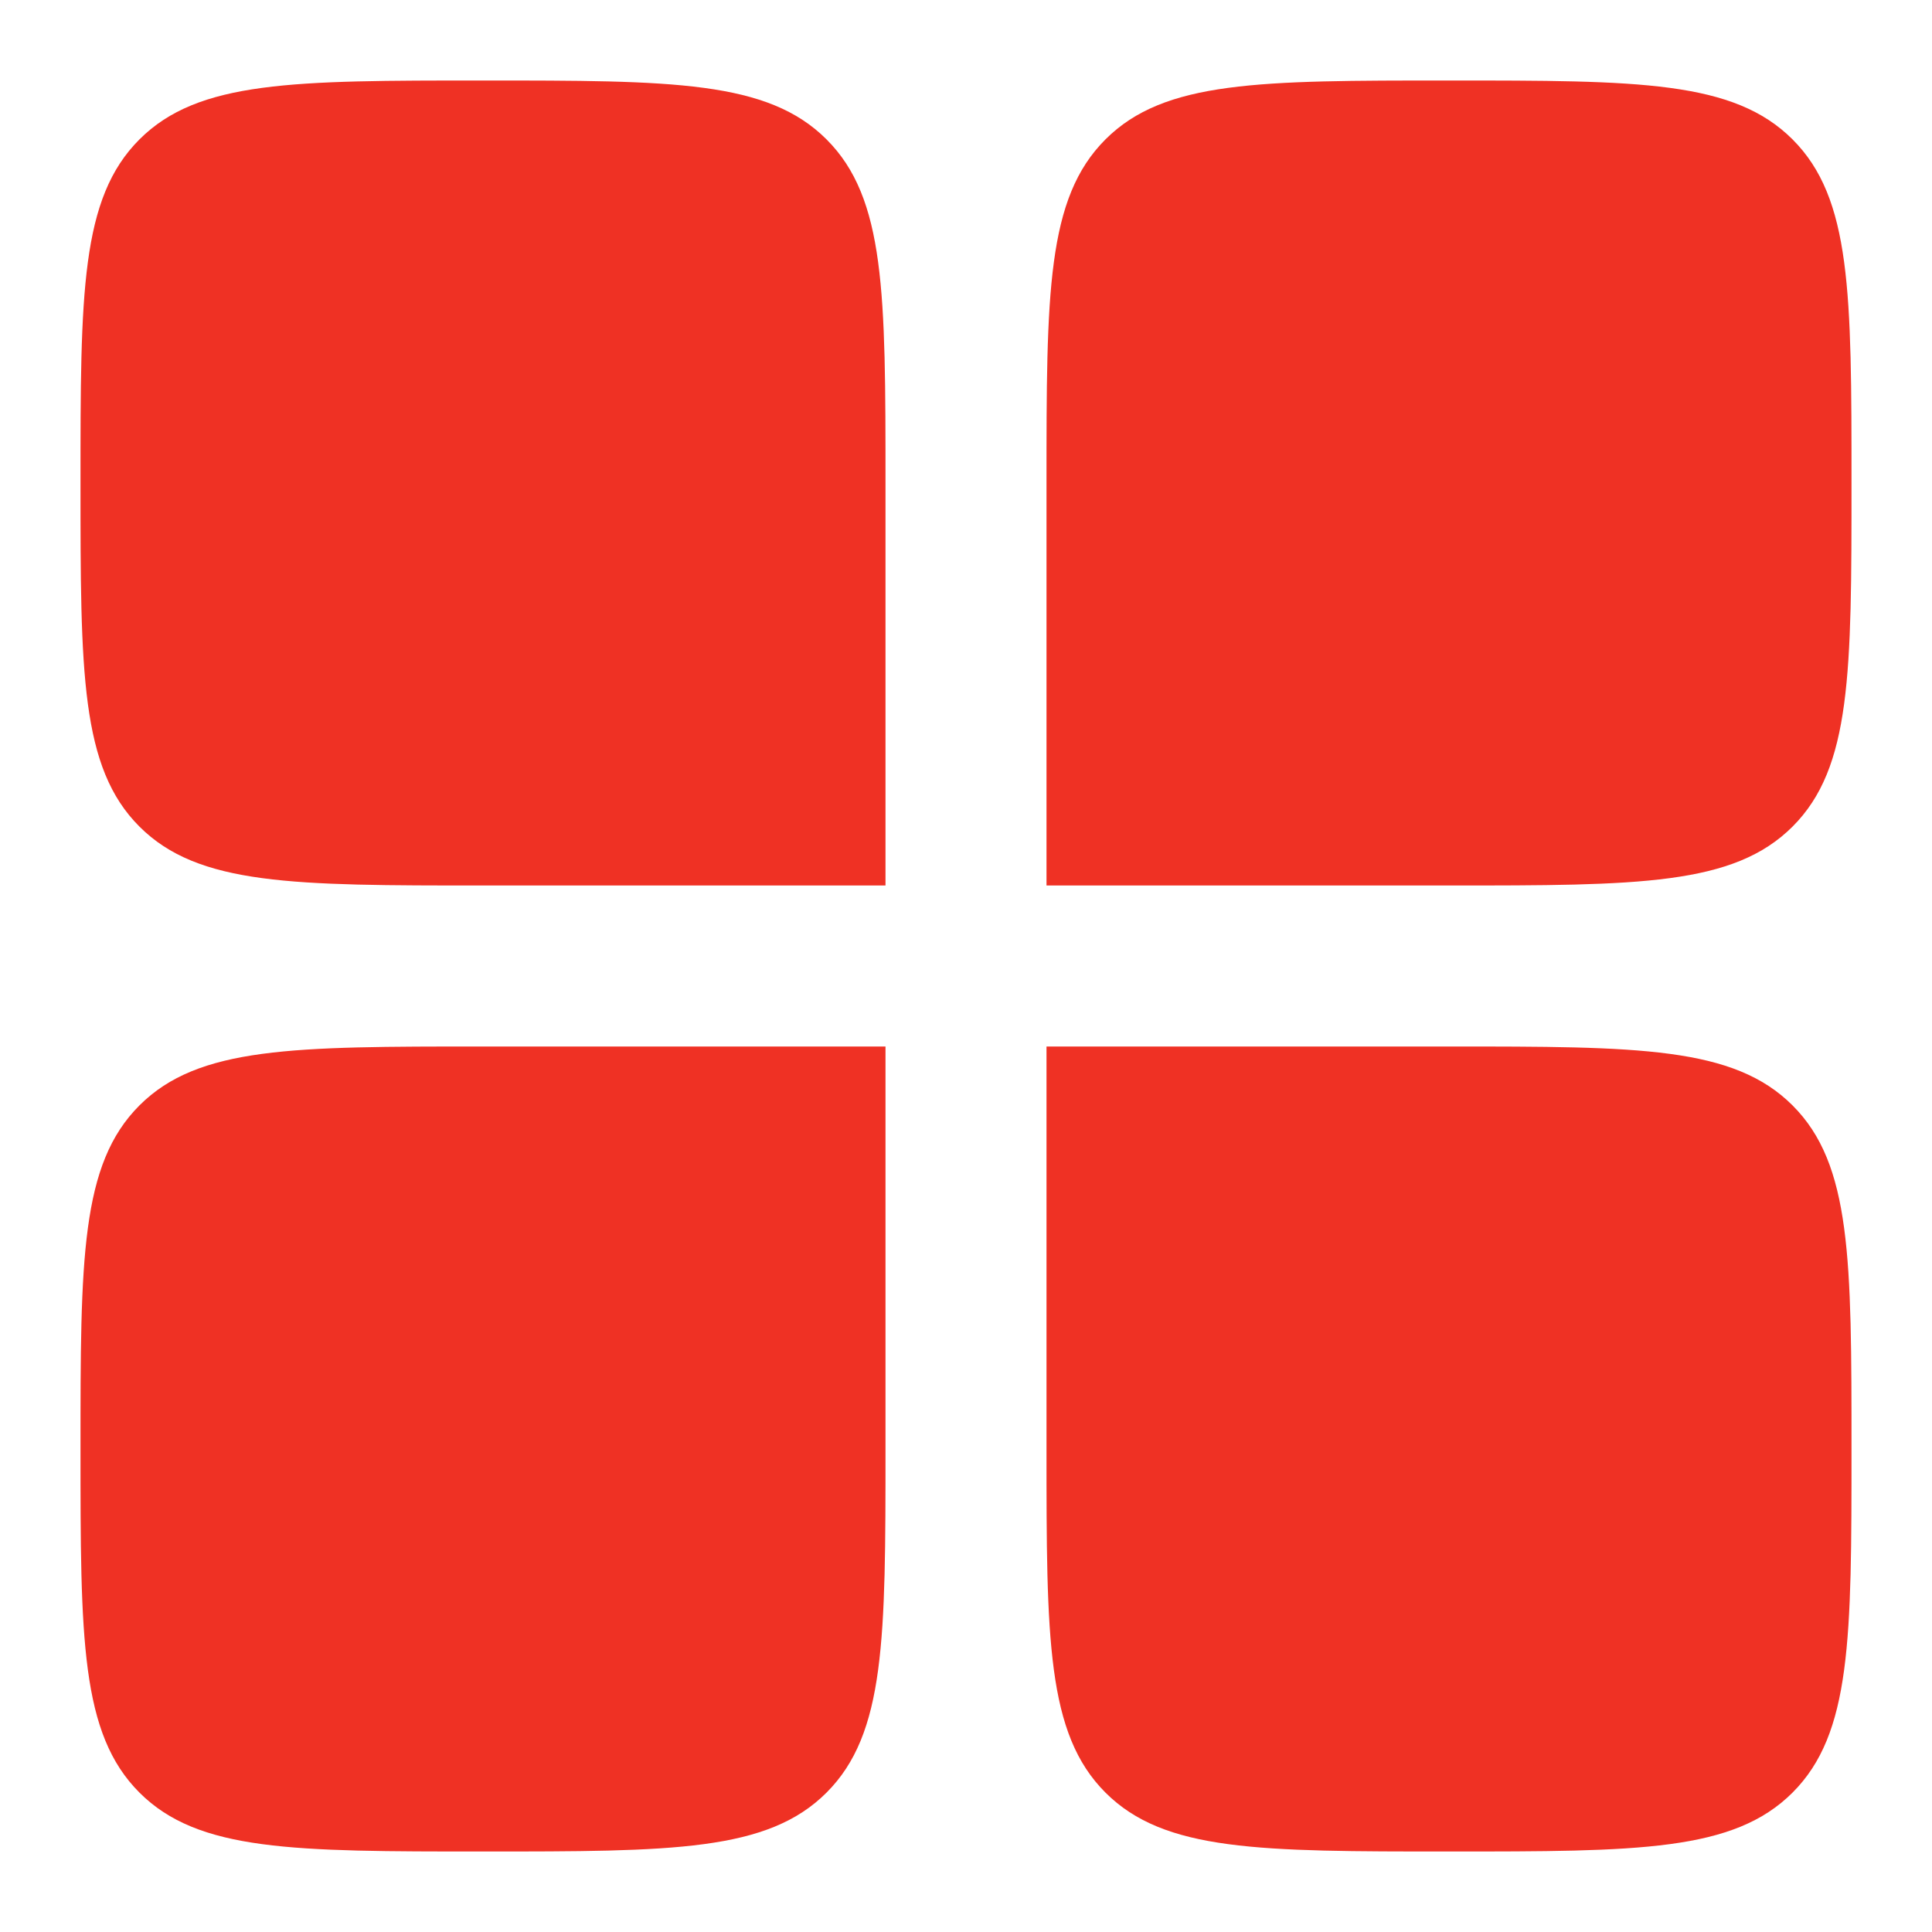 <svg width="24" height="24" viewBox="0 0 24 24" fill="none" xmlns="http://www.w3.org/2000/svg"><rect x="0" y="0" width="24" height="24" fill="none"/><path d="M1.732 1.732C1 2.464 1 3.643 1 6C1 8.357 1 9.536 1.732 10.268C2.464 11 3.643 11 6 11H11V6C11 3.643 11 2.464 10.268 1.732C9.536 1 8.357 1 6 1C3.643 1 2.464 1 1.732 1.732ZM13.732 1.732C13 2.464 13 3.643 13 6V11H18C20.357 11 21.535 11 22.268 10.268C23 9.536 23 8.357 23 6C23 3.643 23 2.464 22.268 1.732C21.535 1 20.357 1 18 1C15.643 1 14.464 1 13.732 1.732ZM1 18C1 15.643 1 14.464 1.732 13.732C2.464 13 3.643 13 6 13H11V18C11 20.357 11 21.535 10.268 22.268C9.536 23 8.357 23 6 23C3.643 23 2.464 23 1.732 22.268C1 21.535 1 20.357 1 18ZM18 13H13V18C13 20.357 13 21.535 13.732 22.268C14.464 23 15.643 23 18 23C20.357 23 21.535 23 22.268 22.268C23 21.535 23 20.357 23 18C23 15.643 23 14.464 22.268 13.732C21.535 13 20.357 13 18 13Z" fill="#EF3124"/></svg>